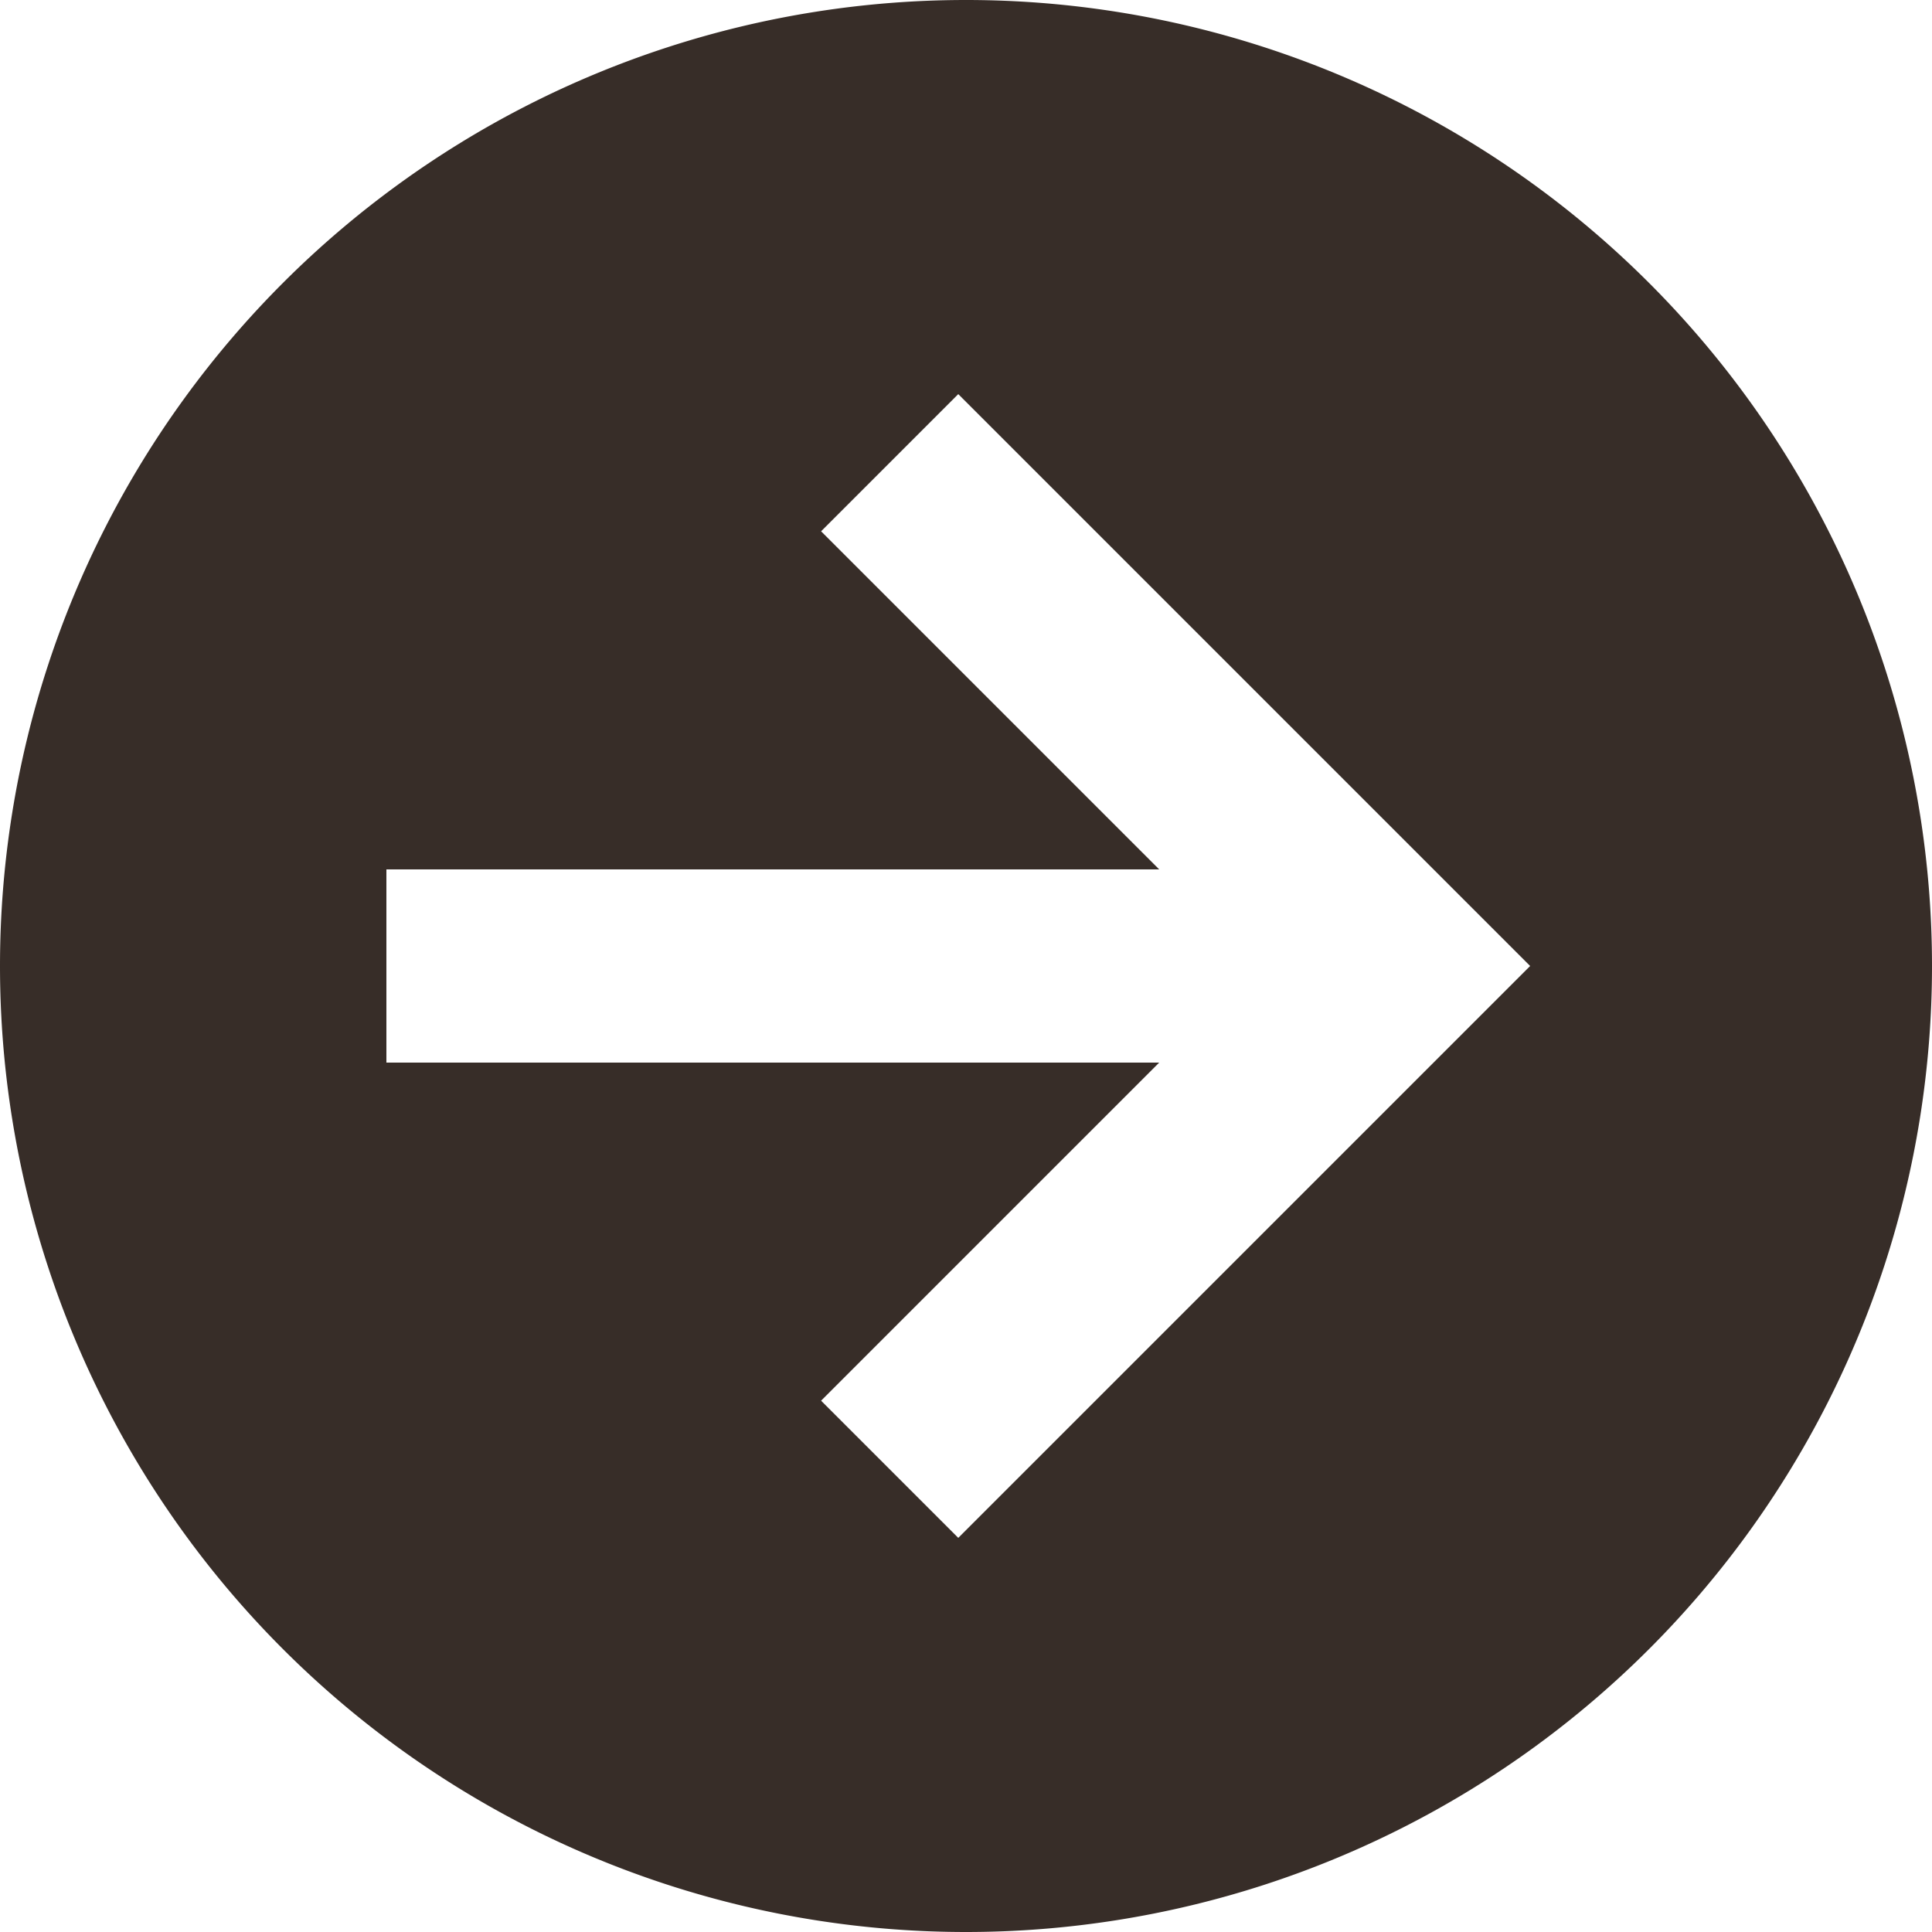<svg xmlns="http://www.w3.org/2000/svg" width="46" height="46" fill="none"><path fill="#372D28" d="M46 23a23 23 0 1 1-46 0 23 23 0 0 1 46 0ZM9.2 25.3h18.4l-8.05 8.05 3.266 3.266L36.432 23 22.816 9.384 19.55 12.65l8.05 8.05H9.2v4.6Z"/></svg>
